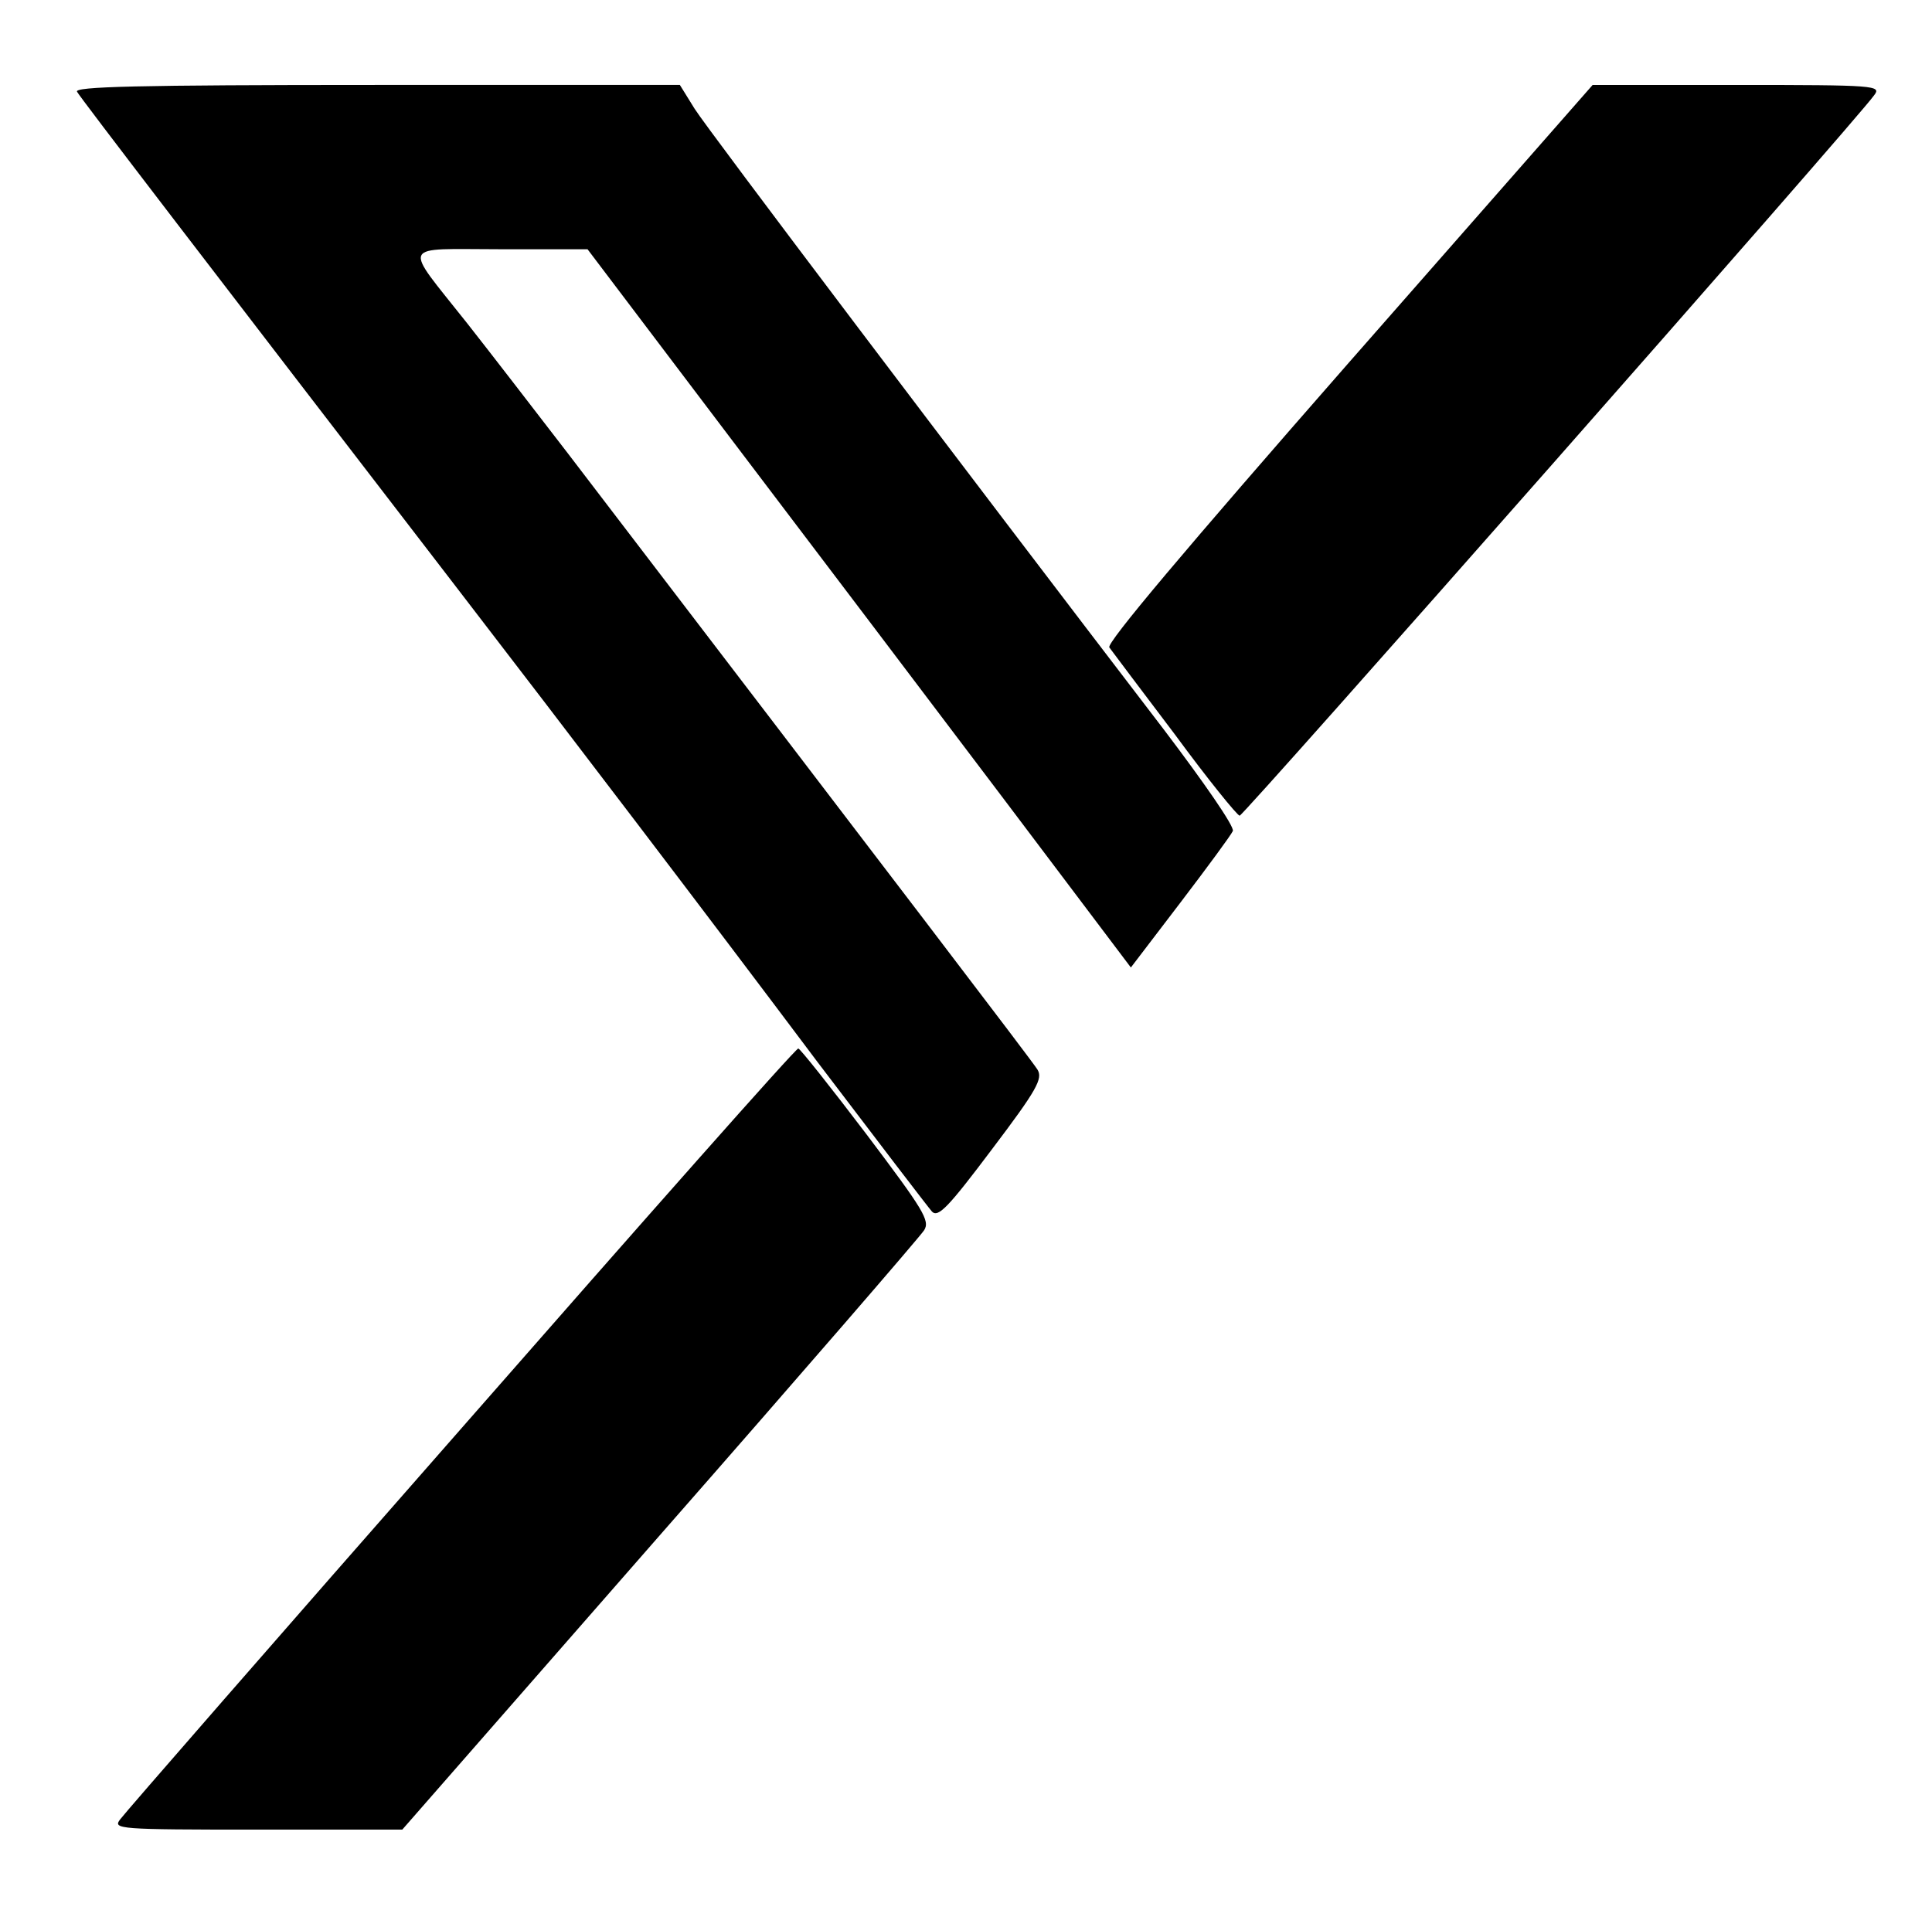 <?xml version="1.0" standalone="no"?>
<!DOCTYPE svg PUBLIC "-//W3C//DTD SVG 20010904//EN"
 "http://www.w3.org/TR/2001/REC-SVG-20010904/DTD/svg10.dtd">
<svg version="1.0" xmlns="http://www.w3.org/2000/svg"
 width="341pt" height="339pt" viewBox="0 0 341 339"
 preserveAspectRatio="xMidYMid meet">

<g transform="translate(0,339) scale(0.1,-0.1)"
fill="#000000" stroke="none">
<path d="M136 3228 c6 -11 243 -320 669 -874 197 -256 446 -583 638 -839 104
-137 195 -256 202 -264 11 -11 29 8 105 109 81 107 91 126 81 142 -10 16 -249
329 -829 1088 -57 74 -137 178 -178 230 -114 144 -120 130 59 130 l154 0 255
-337 c141 -186 357 -471 480 -634 l224 -297 87 114 c48 63 90 120 93 127 3 8
-52 87 -121 178 -362 473 -805 1059 -829 1097 l-26 42 -536 0 c-425 0 -534 -3
-528 -12z"/>
<path d="M2380 2749 c-289 -330 -428 -495 -422 -502 5 -7 57 -76 116 -154 58
-79 110 -143 114 -143 7 0 1090 1229 1120 1272 13 17 3 18 -242 18 l-255 0
-431 -491z"/>
<path d="M814 868 c-324 -369 -595 -680 -602 -690 -13 -17 -4 -18 242 -18
l256 0 454 519 c250 285 460 528 467 539 11 17 -1 36 -102 170 -63 83 -117
151 -120 151 -4 1 -271 -301 -595 -671z"/>
</g>
</svg>
